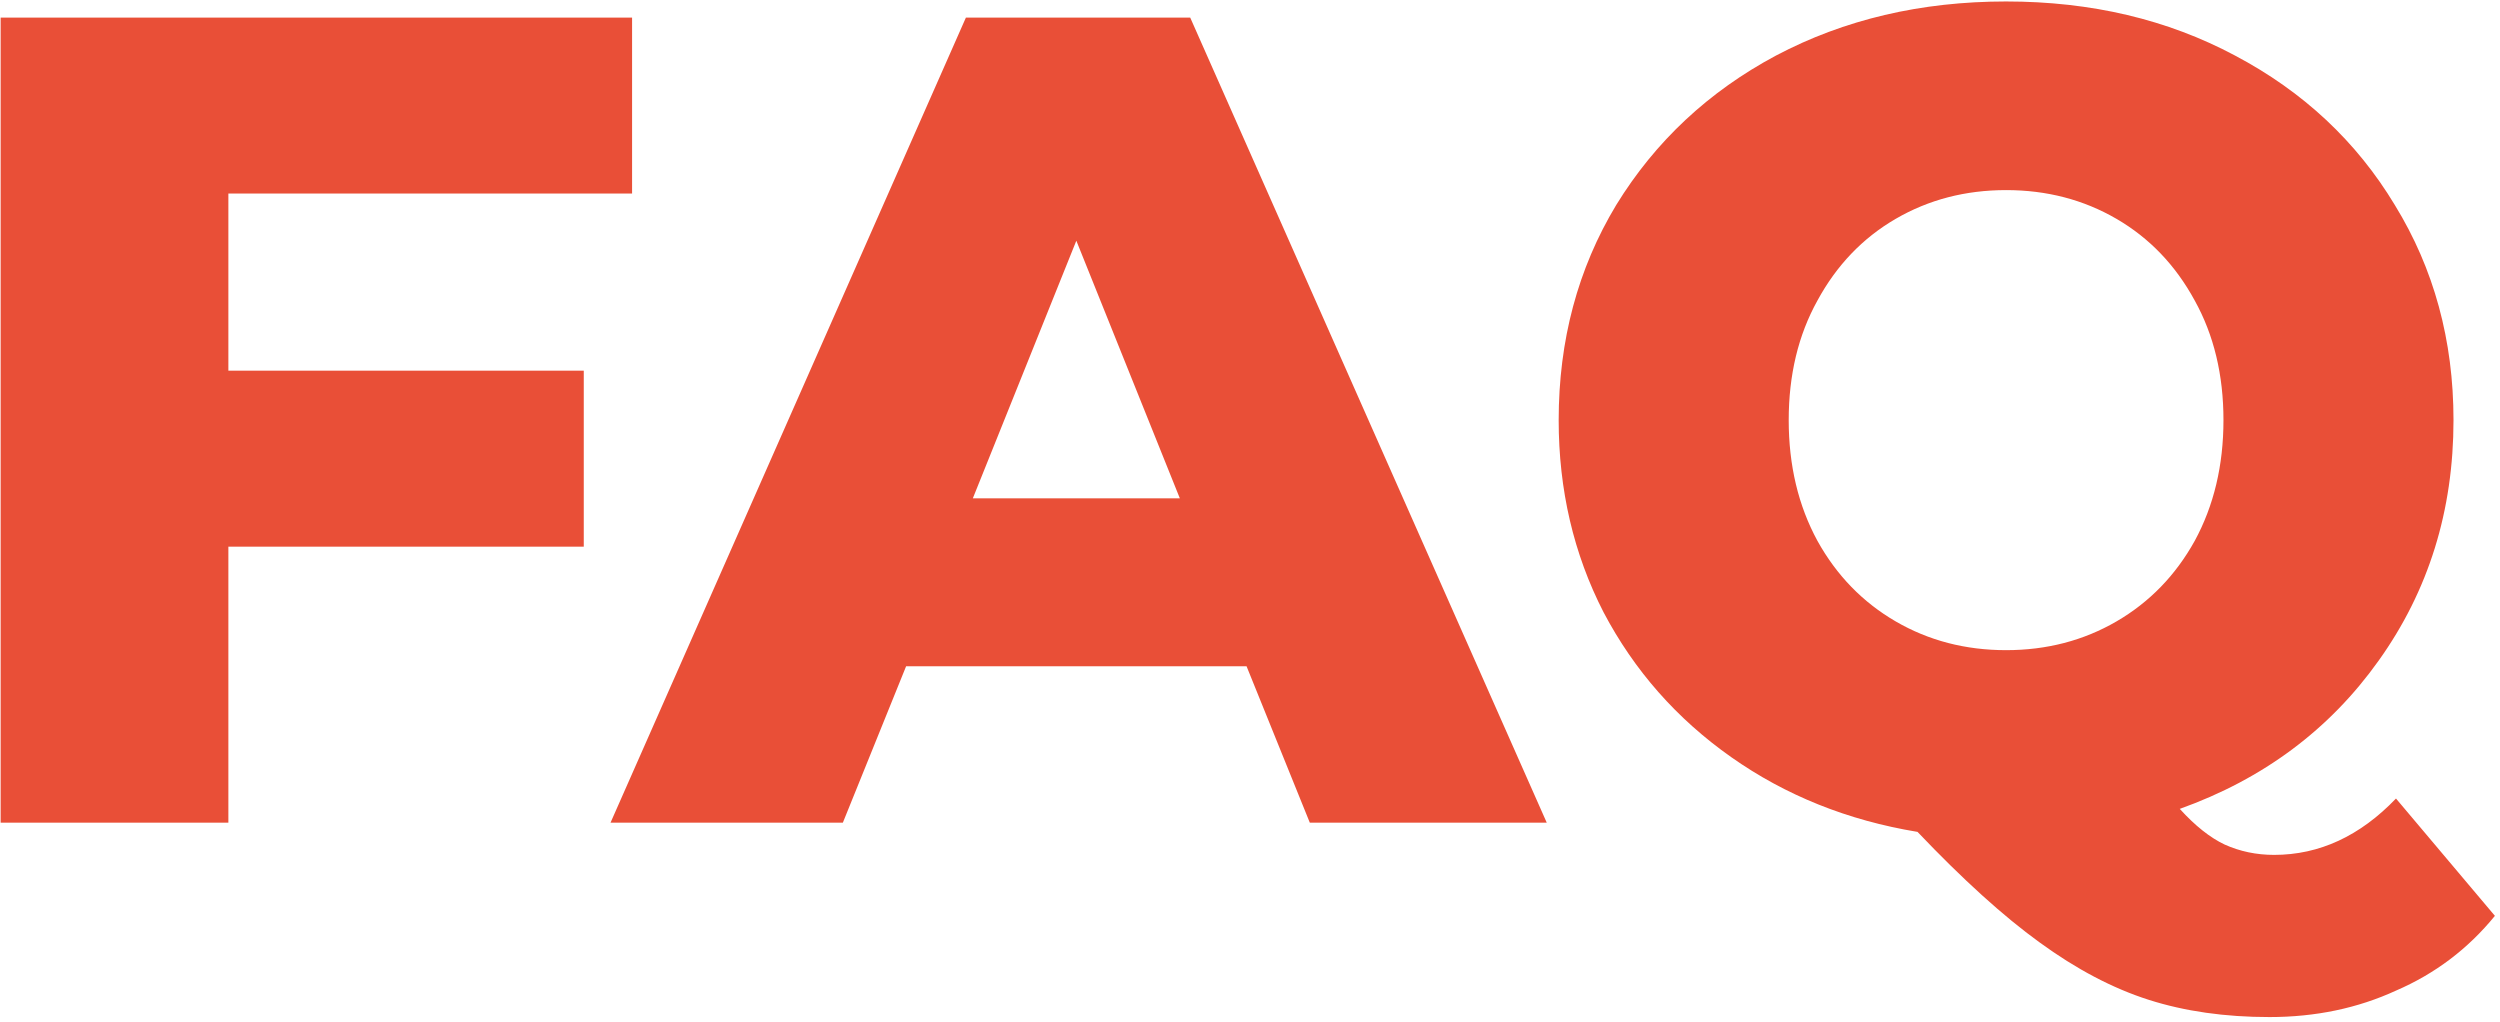 <svg width="313" height="128" viewBox="0 0 313 128" fill="none" xmlns="http://www.w3.org/2000/svg">
<path d="M28.592 24.232V46.408H73.088V68.44H28.592V103H0.08V2.2H79.136V24.232H28.592ZM156.069 83.416H113.445L105.525 103H76.437L120.933 2.2H149.013L193.653 103H163.989L156.069 83.416ZM147.717 62.392L134.757 30.136L121.797 62.392H147.717ZM312.362 114.664C309.002 118.792 304.874 121.912 299.978 124.024C295.178 126.232 289.898 127.336 284.138 127.336C278.57 127.336 273.53 126.616 269.018 125.176C264.506 123.736 259.946 121.336 255.338 117.976C250.826 114.712 245.738 110.104 240.074 104.152C231.338 102.712 223.562 99.592 216.746 94.792C209.93 89.992 204.602 83.944 200.762 76.648C197.018 69.352 195.146 61.336 195.146 52.6C195.146 42.616 197.546 33.64 202.346 25.672C207.242 17.704 213.914 11.464 222.362 6.952C230.906 2.44 240.506 0.184 251.162 0.184C261.818 0.184 271.37 2.44 279.818 6.952C288.362 11.464 295.034 17.704 299.834 25.672C304.73 33.64 307.178 42.616 307.178 52.6C307.178 63.928 304.058 73.96 297.818 82.696C291.674 91.336 283.37 97.528 272.906 101.272C274.826 103.384 276.698 104.872 278.522 105.736C280.442 106.6 282.506 107.032 284.714 107.032C290.378 107.032 295.466 104.68 299.978 99.976L312.362 114.664ZM223.946 52.6C223.946 58.264 225.146 63.304 227.546 67.72C229.946 72.04 233.21 75.4 237.338 77.8C241.466 80.2 246.074 81.4 251.162 81.4C256.25 81.4 260.858 80.2 264.986 77.8C269.114 75.4 272.378 72.04 274.778 67.72C277.178 63.304 278.378 58.264 278.378 52.6C278.378 46.936 277.178 41.944 274.778 37.624C272.378 33.208 269.114 29.8 264.986 27.4C260.858 25 256.25 23.8 251.162 23.8C246.074 23.8 241.466 25 237.338 27.4C233.21 29.8 229.946 33.208 227.546 37.624C225.146 41.944 223.946 46.936 223.946 52.6Z" fill="#E94F37"/>
</svg>
